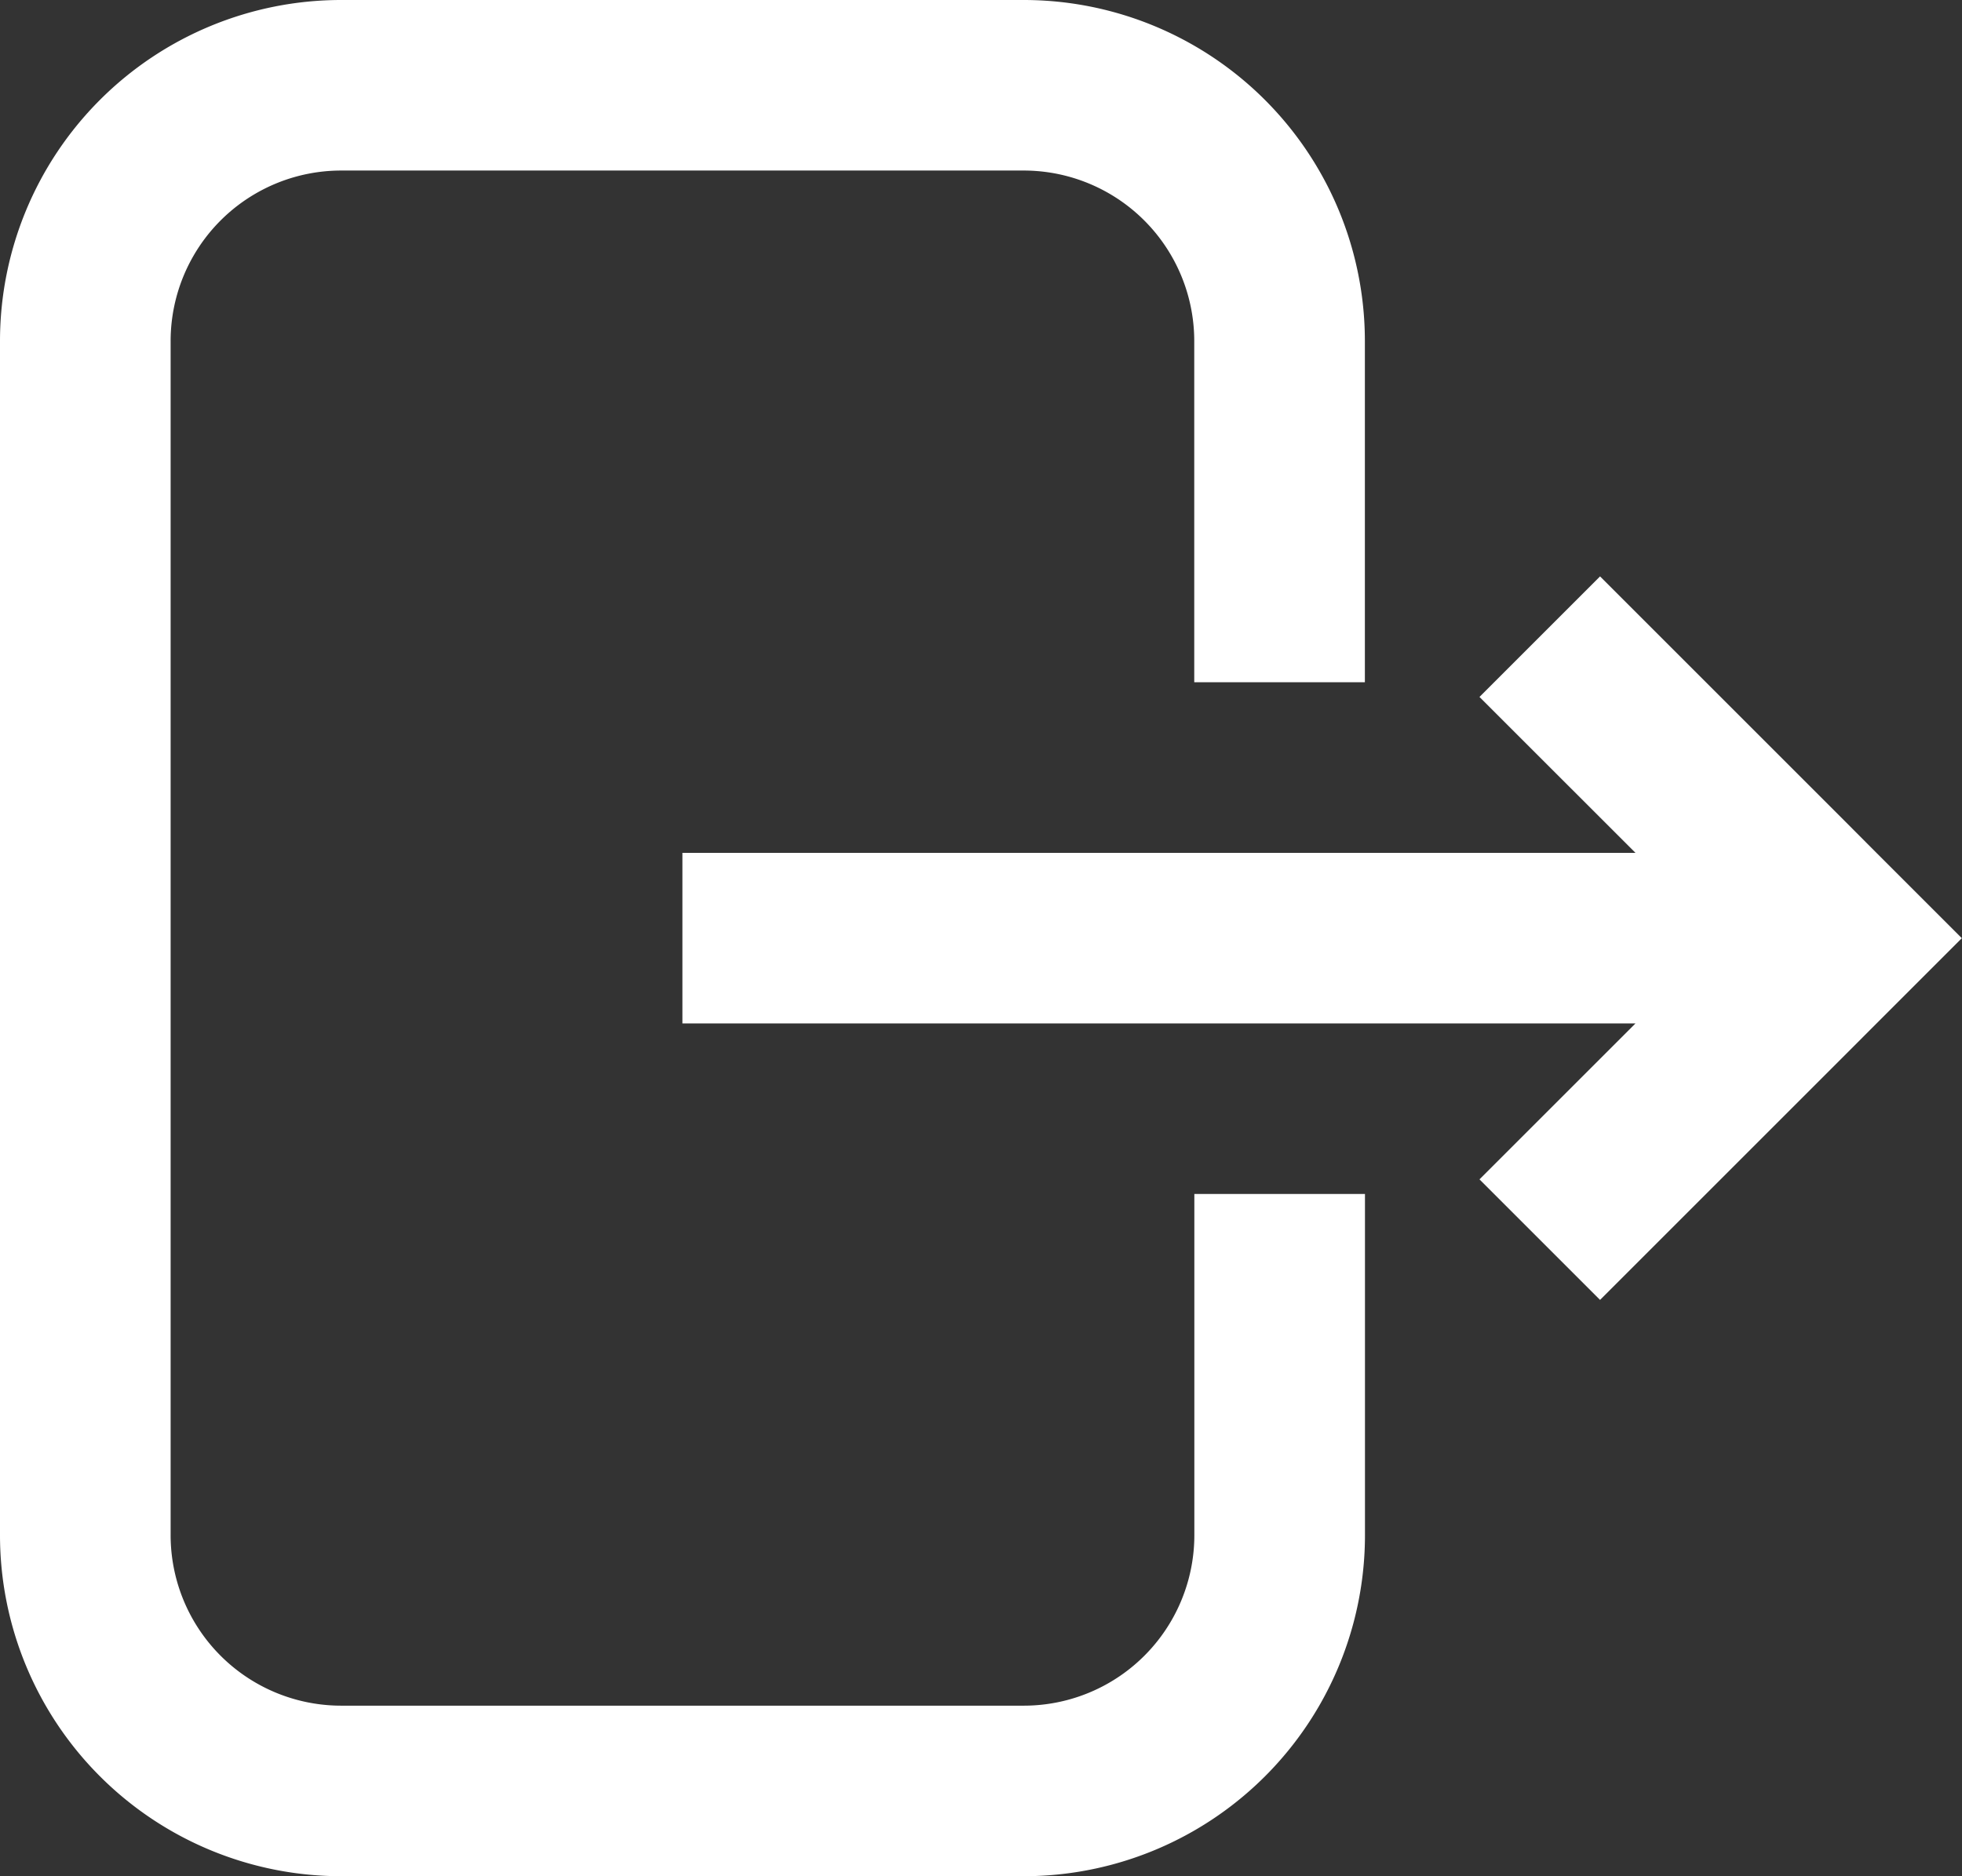 <svg xmlns="http://www.w3.org/2000/svg" width="42.304" height="40.465" viewBox="0 0 42.304 40.465">
  <rect x="0" y="0" width="42.304" height="40.465" fill="#333333" stroke="none"/>
  <path id="Path_766" data-name="Path 766" d="M692.679,72.357v25.75a3.678,3.678,0,0,0,3.679,3.679h14.715a3.678,3.678,0,0,0,3.679-3.679V90.75h3.679v7.357a7.357,7.357,0,0,1-7.357,7.357H696.357A7.357,7.357,0,0,1,689,98.108V72.357A7.357,7.357,0,0,1,696.357,65h14.715a7.357,7.357,0,0,1,7.357,7.357v7.357H714.75V72.357a3.678,3.678,0,0,0-3.679-3.679H696.357A3.678,3.678,0,0,0,692.679,72.357ZM728.7,82.631l-5.2-5.2-2.6,2.6,3.364,3.363H703.714v3.679h20.549L720.9,90.435l2.6,2.6,5.2-5.2.761-.762,1.839-1.839-1.839-1.839Z" transform="translate(-689 -65)" fill="#fff" fill-rule="evenodd"/>
</svg>
